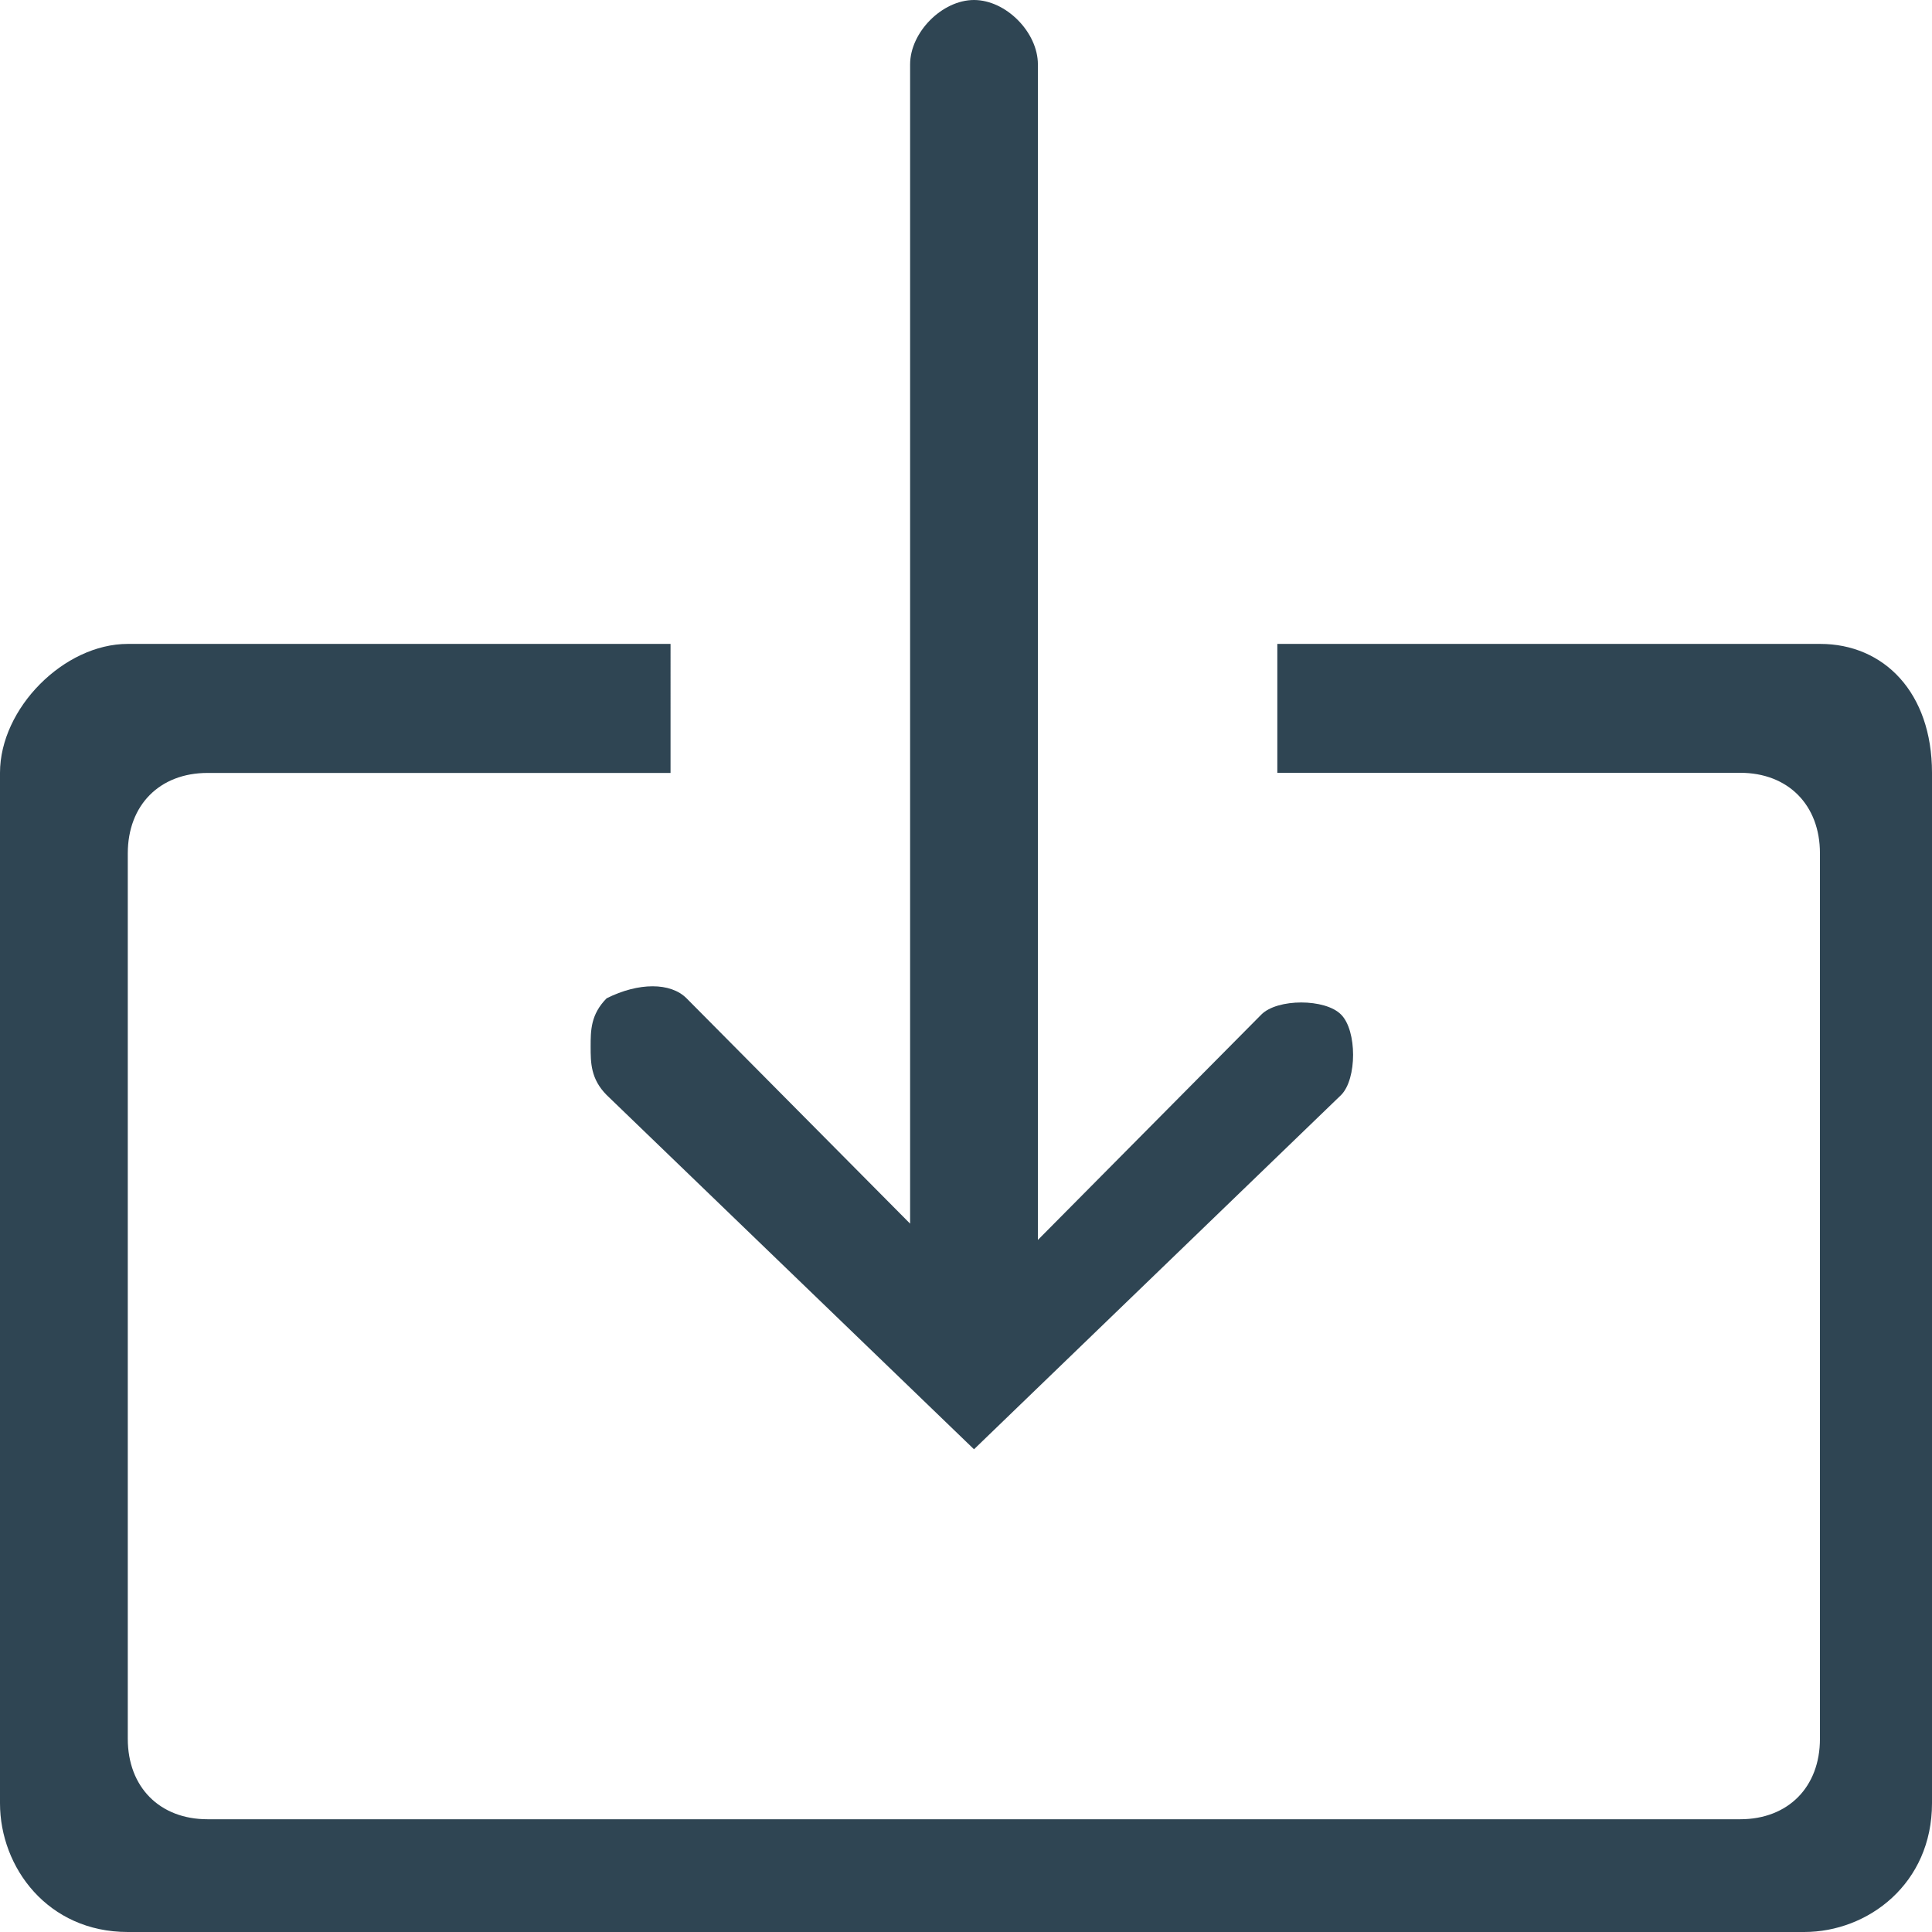 <?xml version="1.0" encoding="utf-8"?>
<!-- Generator: Adobe Illustrator 16.0.0, SVG Export Plug-In . SVG Version: 6.00 Build 0)  -->
<!DOCTYPE svg PUBLIC "-//W3C//DTD SVG 1.1//EN" "http://www.w3.org/Graphics/SVG/1.1/DTD/svg11.dtd">
<svg version="1.1" id="Layer_1" xmlns="http://www.w3.org/2000/svg" xmlns:xlink="http://www.w3.org/1999/xlink" x="0px" y="0px"
	 width="14px" height="14px" viewBox="4.956 4.856 14 14" enable-background="new 4.956 4.856 14 14" xml:space="preserve">
<g>
	<g>
		<path fill="#2F4553" d="M9.352,12.09c-0.116,0.117-0.116,0.234-0.116,0.35s0,0.234,0.116,0.351l2.662,2.567l2.66-2.567
			c0.116-0.116,0.116-0.467,0-0.583c-0.115-0.117-0.462-0.117-0.578,0l-1.619,1.633V5.323c0-0.233-0.231-0.467-0.463-0.467
			c-0.231,0-0.463,0.234-0.463,0.467v8.4l-1.62-1.633C9.815,11.974,9.584,11.974,9.352,12.09z M18.146,9.522h-3.934v0.934h3.354
			c0.348,0,0.578,0.234,0.578,0.583v6.417c0,0.35-0.231,0.583-0.578,0.583H6.46c-0.347,0-0.578-0.233-0.578-0.583V11.04
			c0-0.35,0.231-0.583,0.578-0.583h3.355V9.522H5.882c-0.463,0-0.926,0.467-0.926,0.934v7.467c0,0.466,0.347,0.933,0.926,0.933
			H18.03c0.463,0,0.926-0.35,0.926-0.933v-7.467C18.956,9.874,18.607,9.522,18.146,9.522z"/>
	</g>
</g>
</svg>
